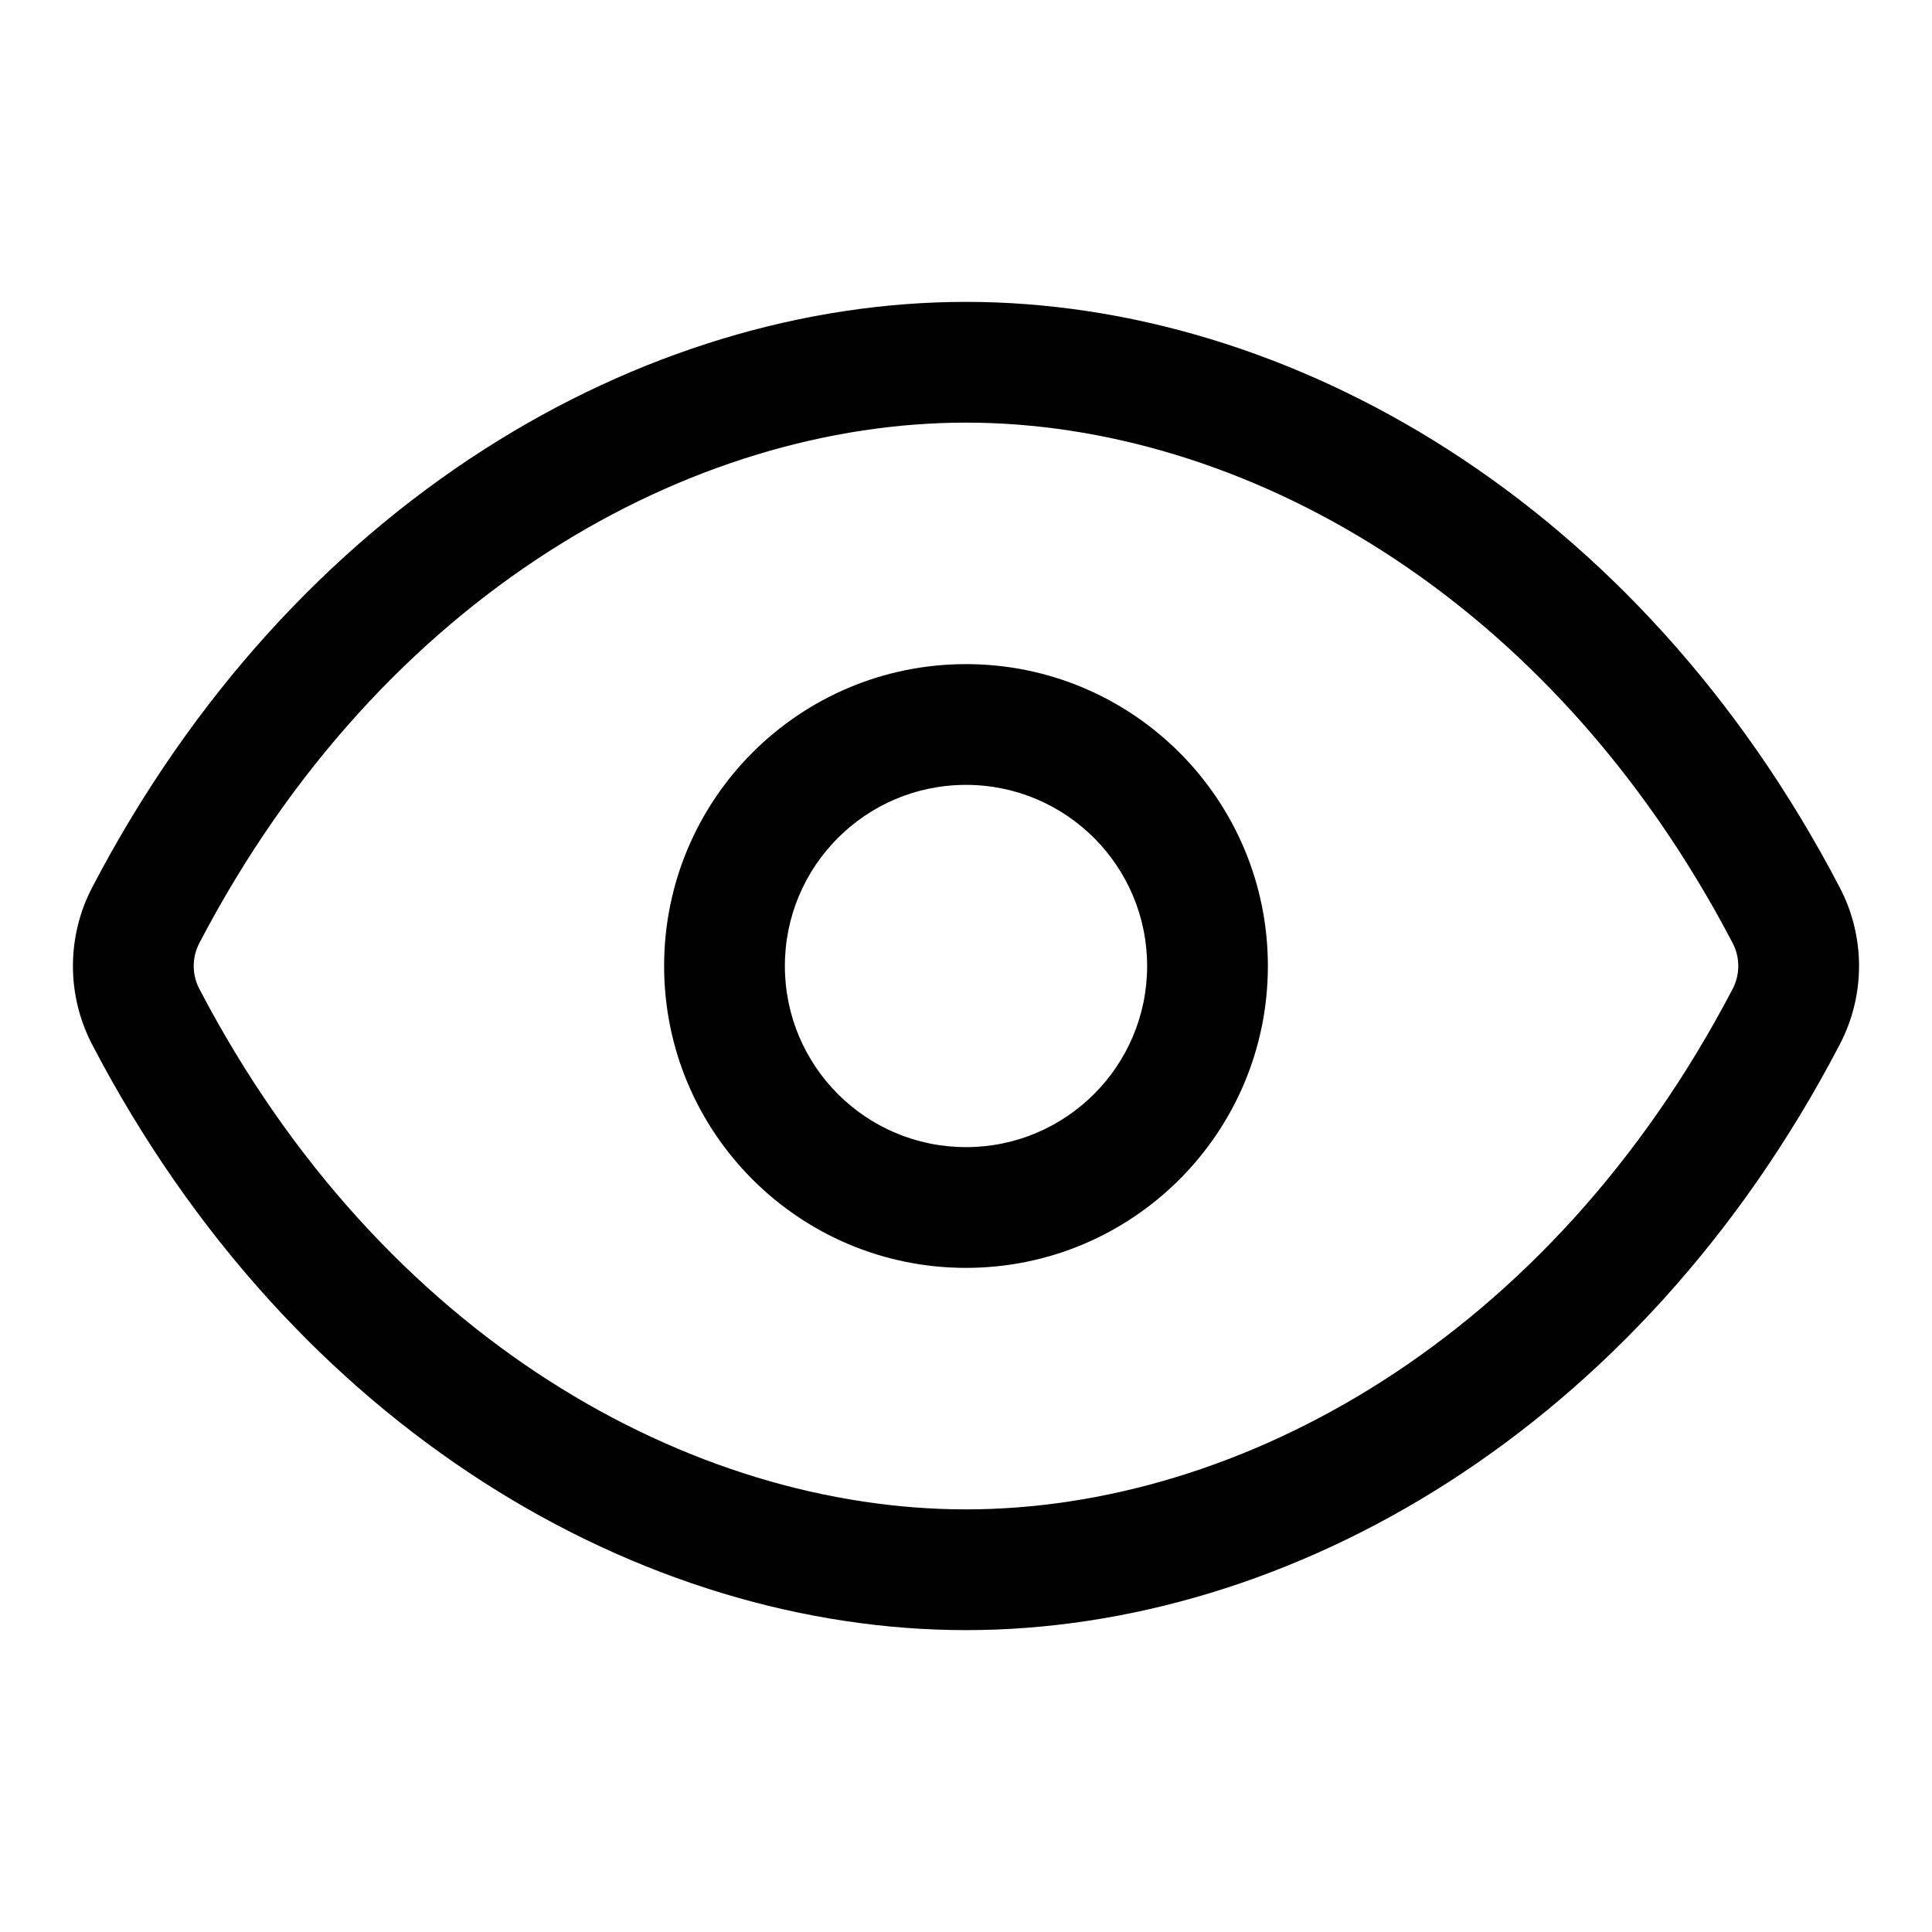 <svg width="16" height="16" viewBox="0 0 16 16" fill="none" xmlns="http://www.w3.org/2000/svg">
<path fill-rule="evenodd" clip-rule="evenodd" d="M1.65 7.812C3.167 4.906 5.738 3.5 8 3.5C10.261 3.5 12.833 4.906 14.35 7.812C14.411 7.93 14.411 8.07 14.35 8.188C12.833 11.094 10.261 12.5 8 12.5C5.738 12.5 3.167 11.094 1.65 8.188C1.589 8.07 1.589 7.93 1.65 7.812ZM8 2.5C5.327 2.5 2.434 4.148 0.763 7.35C0.551 7.757 0.551 8.243 0.763 8.65C2.434 11.852 5.327 13.5 8 13.5C10.672 13.5 13.566 11.852 15.236 8.65C15.449 8.243 15.449 7.757 15.236 7.35C13.566 4.148 10.672 2.5 8 2.5ZM6.5 8C6.5 7.172 7.171 6.5 8 6.5C8.828 6.5 9.5 7.172 9.5 8C9.5 8.828 8.828 9.5 8 9.5C7.171 9.5 6.5 8.828 6.5 8ZM8 5.5C6.619 5.5 5.5 6.619 5.5 8C5.5 9.381 6.619 10.5 8 10.5C9.38 10.5 10.5 9.381 10.5 8C10.5 6.619 9.38 5.5 8 5.5Z" fill="currentColor"/>
</svg>
